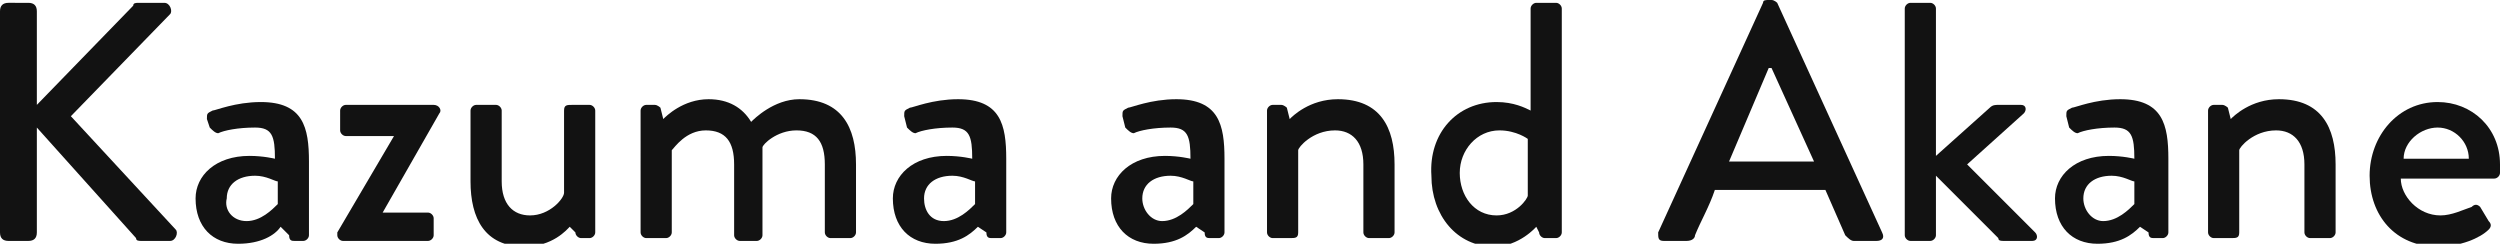 <?xml version="1.0" encoding="utf-8"?>
<!-- Generator: Adobe Illustrator 26.5.0, SVG Export Plug-In . SVG Version: 6.00 Build 0)  -->
<svg version="1.1" id="レイヤー_1" xmlns="http://www.w3.org/2000/svg" xmlns:xlink="http://www.w3.org/1999/xlink" x="0px"
	 y="0px" viewBox="0 0 88.2 8.6" style="enable-background:new 0 0 88.2 8.6;" xml:space="preserve">
<style type="text/css">
	.st0{fill:#121212;}
</style>
<g>
	<path class="st0" d="M0,0.4c0-0.2,0.1-0.3,0.3-0.3H1c0.2,0,0.3,0.1,0.3,0.3v3.3l3.4-3.5c0-0.1,0.1-0.1,0.2-0.1h0.9
		c0.2,0,0.3,0.3,0.2,0.4L2.5,4.1l3.7,4c0.1,0.1,0,0.4-0.2,0.4H5c-0.1,0-0.2,0-0.2-0.1L1.3,4.5v3.7c0,0.2-0.1,0.3-0.3,0.3H0.3
		C0.1,8.5,0,8.4,0,8.2V0.4z"/>
	<path class="st0" d="M8.8,5.5c0.5,0,0.9,0.1,0.9,0.1c0-0.8-0.1-1.1-0.7-1.1c-0.6,0-1.1,0.1-1.3,0.2c-0.1,0-0.2-0.1-0.3-0.2L7.3,4.2
		c0-0.2,0-0.2,0.2-0.3c0.1,0,0.8-0.3,1.7-0.3c1.5,0,1.7,0.9,1.7,2.1v2.6c0,0.1-0.1,0.2-0.2,0.2h-0.3c-0.1,0-0.2,0-0.2-0.2L9.9,8
		C9.7,8.3,9.2,8.6,8.4,8.6C7.5,8.6,6.9,8,6.9,7C6.9,6.2,7.6,5.5,8.8,5.5z M8.7,7.8c0.5,0,0.9-0.4,1.1-0.6V6.4
		c-0.1,0-0.4-0.2-0.8-0.2c-0.6,0-1,0.3-1,0.8C7.9,7.4,8.2,7.8,8.7,7.8z"/>
	<path class="st0" d="M11.9,8.2l2-3.4v0h-1.7c-0.1,0-0.2-0.1-0.2-0.2V3.9c0-0.1,0.1-0.2,0.2-0.2h3.1c0.2,0,0.3,0.2,0.2,0.3l-2,3.5v0
		h1.6c0.1,0,0.2,0.1,0.2,0.2v0.6c0,0.1-0.1,0.2-0.2,0.2h-3c-0.1,0-0.2-0.1-0.2-0.2V8.2z"/>
	<path class="st0" d="M16.6,3.9c0-0.1,0.1-0.2,0.2-0.2h0.7c0.1,0,0.2,0.1,0.2,0.2v2.5c0,0.8,0.4,1.2,1,1.2c0.7,0,1.2-0.6,1.2-0.8
		V3.9c0-0.2,0.1-0.2,0.3-0.2h0.6c0.1,0,0.2,0.1,0.2,0.2v4.3c0,0.1-0.1,0.2-0.2,0.2h-0.3c-0.1,0-0.2-0.1-0.2-0.2L20.1,8
		c-0.1,0.1-0.6,0.7-1.6,0.7c-1.4,0-1.9-1-1.9-2.3V3.9z"/>
	<path class="st0" d="M22.6,3.9c0-0.1,0.1-0.2,0.2-0.2h0.3c0.1,0,0.2,0.1,0.2,0.1l0.1,0.4c0.1-0.1,0.7-0.7,1.6-0.7
		c0.7,0,1.2,0.3,1.5,0.8c0.1-0.1,0.8-0.8,1.7-0.8c1.5,0,2,1,2,2.3v2.4c0,0.1-0.1,0.2-0.2,0.2h-0.7c-0.1,0-0.2-0.1-0.2-0.2V5.8
		c0-0.8-0.3-1.2-1-1.2c-0.7,0-1.2,0.5-1.2,0.6c0,0.1,0,0.3,0,0.6v2.5c0,0.1-0.1,0.2-0.2,0.2h-0.6c-0.1,0-0.2-0.1-0.2-0.2V5.8
		c0-0.8-0.3-1.2-1-1.2c-0.7,0-1.1,0.6-1.2,0.7v2.9c0,0.1-0.1,0.2-0.2,0.2h-0.7c-0.1,0-0.2-0.1-0.2-0.2V3.9z"/>
	<path class="st0" d="M33.4,5.5c0.5,0,0.9,0.1,0.9,0.1c0-0.8-0.1-1.1-0.7-1.1c-0.6,0-1.1,0.1-1.3,0.2c-0.1,0-0.2-0.1-0.3-0.2
		l-0.1-0.4c0-0.2,0-0.2,0.2-0.3c0.1,0,0.8-0.3,1.7-0.3c1.5,0,1.7,0.9,1.7,2.1v2.6c0,0.1-0.1,0.2-0.2,0.2h-0.3c-0.1,0-0.2,0-0.2-0.2
		L34.5,8c-0.3,0.3-0.7,0.6-1.5,0.6c-0.9,0-1.5-0.6-1.5-1.6C31.5,6.2,32.2,5.5,33.4,5.5z M33.3,7.8c0.5,0,0.9-0.4,1.1-0.6V6.4
		c-0.1,0-0.4-0.2-0.8-0.2c-0.6,0-1,0.3-1,0.8C32.6,7.4,32.8,7.8,33.3,7.8z"/>
	<path class="st0" d="M41.1,5.5c0.5,0,0.9,0.1,0.9,0.1c0-0.8-0.1-1.1-0.7-1.1c-0.6,0-1.1,0.1-1.3,0.2c-0.1,0-0.2-0.1-0.3-0.2
		l-0.1-0.4c0-0.2,0-0.2,0.2-0.3c0.1,0,0.8-0.3,1.7-0.3c1.5,0,1.7,0.9,1.7,2.1v2.6c0,0.1-0.1,0.2-0.2,0.2h-0.3c-0.1,0-0.2,0-0.2-0.2
		L42.2,8c-0.3,0.3-0.7,0.6-1.5,0.6c-0.9,0-1.5-0.6-1.5-1.6C39.2,6.2,39.9,5.5,41.1,5.5z M41,7.8c0.5,0,0.9-0.4,1.1-0.6V6.4
		c-0.1,0-0.4-0.2-0.8-0.2c-0.6,0-1,0.3-1,0.8C40.3,7.4,40.6,7.8,41,7.8z"/>
	<path class="st0" d="M44.7,3.9c0-0.1,0.1-0.2,0.2-0.2h0.3c0.1,0,0.2,0.1,0.2,0.1l0.1,0.4c0.1-0.1,0.7-0.7,1.7-0.7c1.5,0,2,1,2,2.3
		v2.4c0,0.1-0.1,0.2-0.2,0.2h-0.7c-0.1,0-0.2-0.1-0.2-0.2V5.8c0-0.8-0.4-1.2-1-1.2c-0.8,0-1.3,0.6-1.3,0.7v2.9
		c0,0.2-0.1,0.2-0.3,0.2h-0.6c-0.1,0-0.2-0.1-0.2-0.2V3.9z"/>
	<path class="st0" d="M52.8,3.6c0.6,0,1,0.2,1.2,0.3V0.3c0-0.1,0.1-0.2,0.2-0.2h0.7c0.1,0,0.2,0.1,0.2,0.2v7.9
		c0,0.1-0.1,0.2-0.2,0.2h-0.4c-0.1,0-0.2-0.1-0.2-0.2L54.2,8c0,0-0.6,0.7-1.5,0.7c-1.3,0-2.2-1.1-2.2-2.5
		C50.4,4.7,51.4,3.6,52.8,3.6z M52.8,7.6c0.7,0,1.1-0.6,1.1-0.7v-2c0,0-0.4-0.3-1-0.3c-0.8,0-1.4,0.7-1.4,1.5
		C51.5,6.9,52,7.6,52.8,7.6z"/>
	<path class="st0" d="M58.5,8.2l3.7-8.1c0-0.1,0.1-0.1,0.2-0.1h0.1c0.1,0,0.2,0.1,0.2,0.1l3.7,8.1c0.1,0.2,0,0.3-0.2,0.3h-0.8
		c-0.1,0-0.2-0.1-0.3-0.2l-0.7-1.6h-3.9c-0.2,0.6-0.5,1.1-0.7,1.6c0,0.1-0.1,0.2-0.3,0.2h-0.8C58.5,8.5,58.5,8.4,58.5,8.2z M64,5.7
		l-1.5-3.3h-0.1L61,5.7H64z"/>
	<path class="st0" d="M67.2,0.3c0-0.1,0.1-0.2,0.2-0.2h0.7c0.1,0,0.2,0.1,0.2,0.2v5.2l1.9-1.7c0.1-0.1,0.2-0.1,0.3-0.1h0.8
		c0.2,0,0.2,0.2,0.1,0.3l-2,1.8l2.4,2.4c0.1,0.1,0.1,0.3-0.1,0.3h-1c-0.1,0-0.2,0-0.2-0.1l-2.2-2.2v2.1c0,0.1-0.1,0.2-0.2,0.2h-0.7
		c-0.1,0-0.2-0.1-0.2-0.2V0.3z"/>
	<path class="st0" d="M74.4,5.5c0.5,0,0.9,0.1,0.9,0.1c0-0.8-0.1-1.1-0.7-1.1c-0.6,0-1.1,0.1-1.3,0.2c-0.1,0-0.2-0.1-0.3-0.2
		l-0.1-0.4c0-0.2,0-0.2,0.2-0.3c0.1,0,0.8-0.3,1.7-0.3c1.5,0,1.7,0.9,1.7,2.1v2.6c0,0.1-0.1,0.2-0.2,0.2h-0.3c-0.1,0-0.2,0-0.2-0.2
		L75.5,8c-0.3,0.3-0.7,0.6-1.5,0.6c-0.9,0-1.5-0.6-1.5-1.6C72.5,6.2,73.2,5.5,74.4,5.5z M74.2,7.8c0.5,0,0.9-0.4,1.1-0.6V6.4
		c-0.1,0-0.4-0.2-0.8-0.2c-0.6,0-1,0.3-1,0.8C73.5,7.4,73.8,7.8,74.2,7.8z"/>
	<path class="st0" d="M77.9,3.9c0-0.1,0.1-0.2,0.2-0.2h0.3c0.1,0,0.2,0.1,0.2,0.1l0.1,0.4c0.1-0.1,0.7-0.7,1.7-0.7c1.5,0,2,1,2,2.3
		v2.4c0,0.1-0.1,0.2-0.2,0.2h-0.7c-0.1,0-0.2-0.1-0.2-0.2V5.8c0-0.8-0.4-1.2-1-1.2c-0.8,0-1.3,0.6-1.3,0.7v2.9
		c0,0.2-0.1,0.2-0.3,0.2h-0.6c-0.1,0-0.2-0.1-0.2-0.2V3.9z"/>
	<path class="st0" d="M86,3.6c1.2,0,2.2,0.9,2.2,2.2c0,0.1,0,0.2,0,0.3c0,0.1-0.1,0.2-0.2,0.2h-3.3c0,0.6,0.6,1.3,1.4,1.3
		c0.4,0,0.8-0.2,1.1-0.3c0.1-0.1,0.2-0.1,0.3,0l0.3,0.5c0.1,0.1,0.1,0.2,0,0.3c-0.3,0.3-1,0.6-1.8,0.6c-1.5,0-2.4-1.1-2.4-2.5
		C83.6,4.8,84.6,3.6,86,3.6z M87.1,5.6c0-0.6-0.5-1.1-1.1-1.1c-0.6,0-1.2,0.5-1.2,1.1H87.1z"/>
</g>
</svg>
